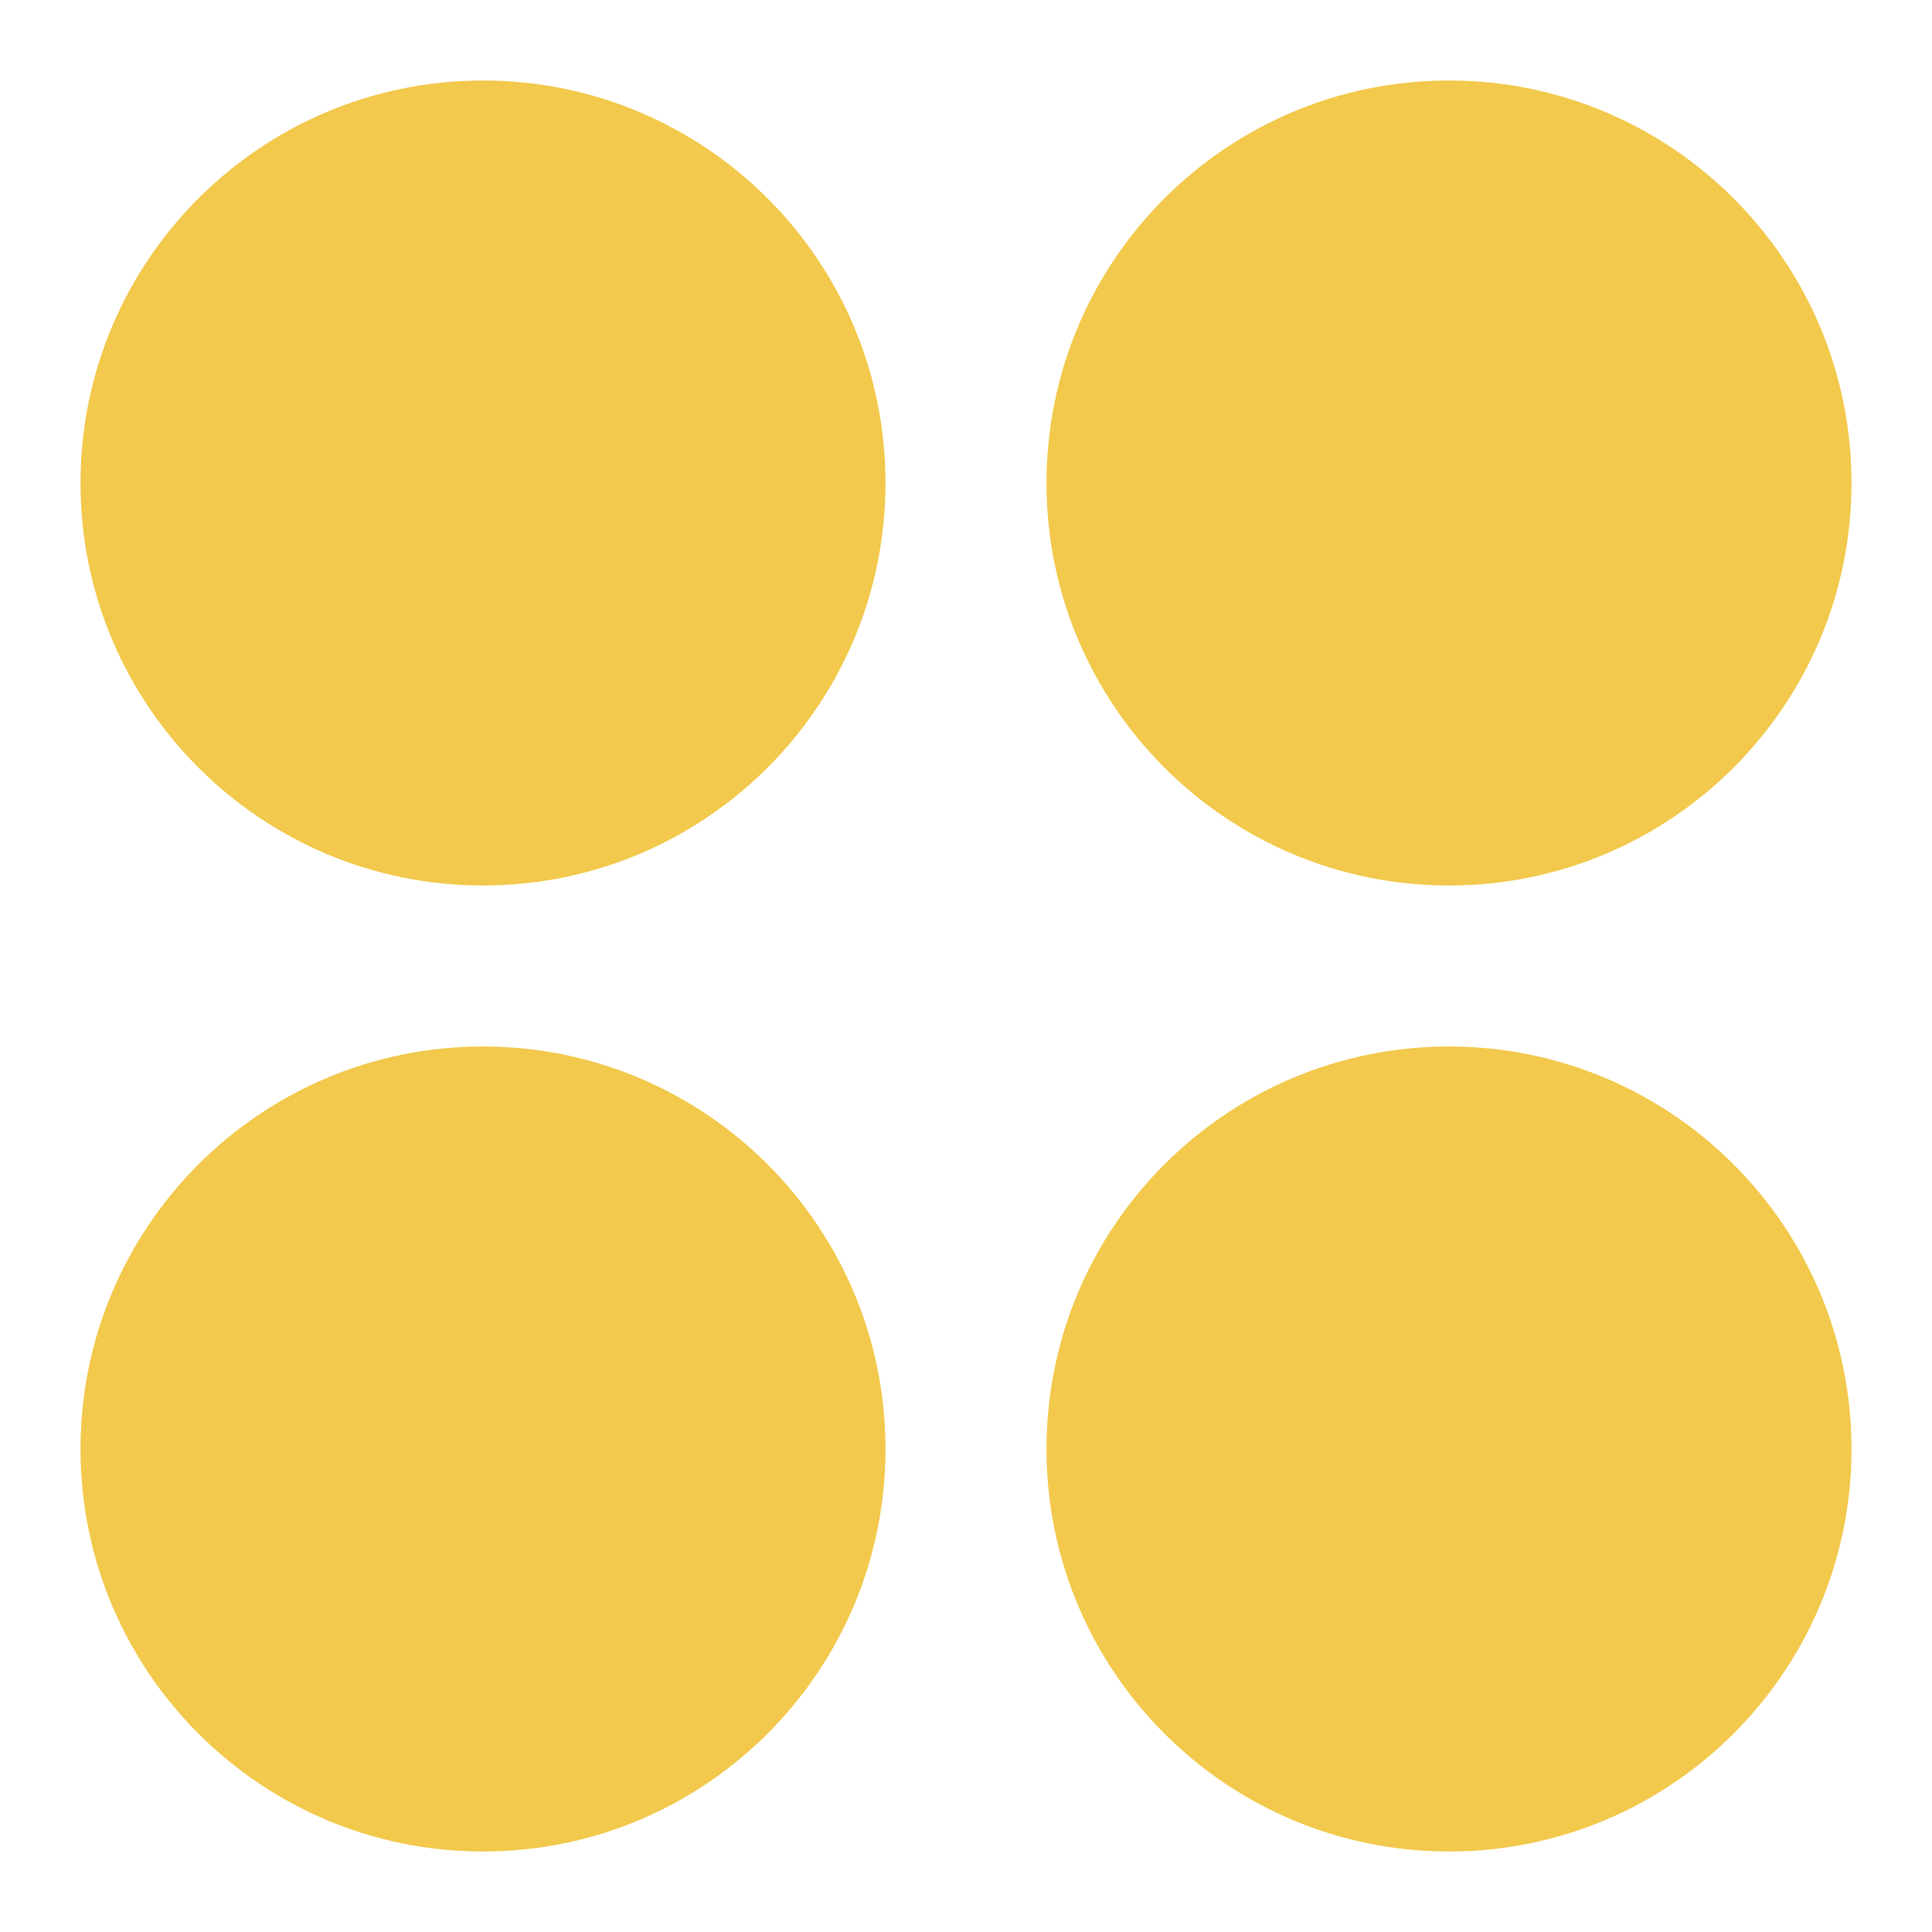 <svg width="24" height="24" viewBox="0 0 24 24" fill="none" xmlns="http://www.w3.org/2000/svg">
<path d="M11 6C11 3.239 8.761 1 6 1C3.239 1 1 3.239 1 6C1 8.761 3.239 11 6 11C8.761 11 11 8.761 11 6Z" fill="#F2C94C"/>
<path d="M23 6C23 3.239 20.761 1 18 1C15.239 1 13 3.239 13 6C13 8.761 15.239 11 18 11C20.761 11 23 8.761 23 6Z" fill="#F2C94C"/>
<path d="M13 18C13 15.239 15.239 13 18 13C20.761 13 23 15.239 23 18C23 20.761 20.761 23 18 23C15.239 23 13 20.761 13 18Z" fill="#F2C94C"/>
<path d="M11 18C11 15.239 8.761 13 6 13C3.239 13 1 15.239 1 18C1 20.761 3.239 23 6 23C8.761 23 11 20.761 11 18Z" fill="#F2C94C"/>
</svg>
